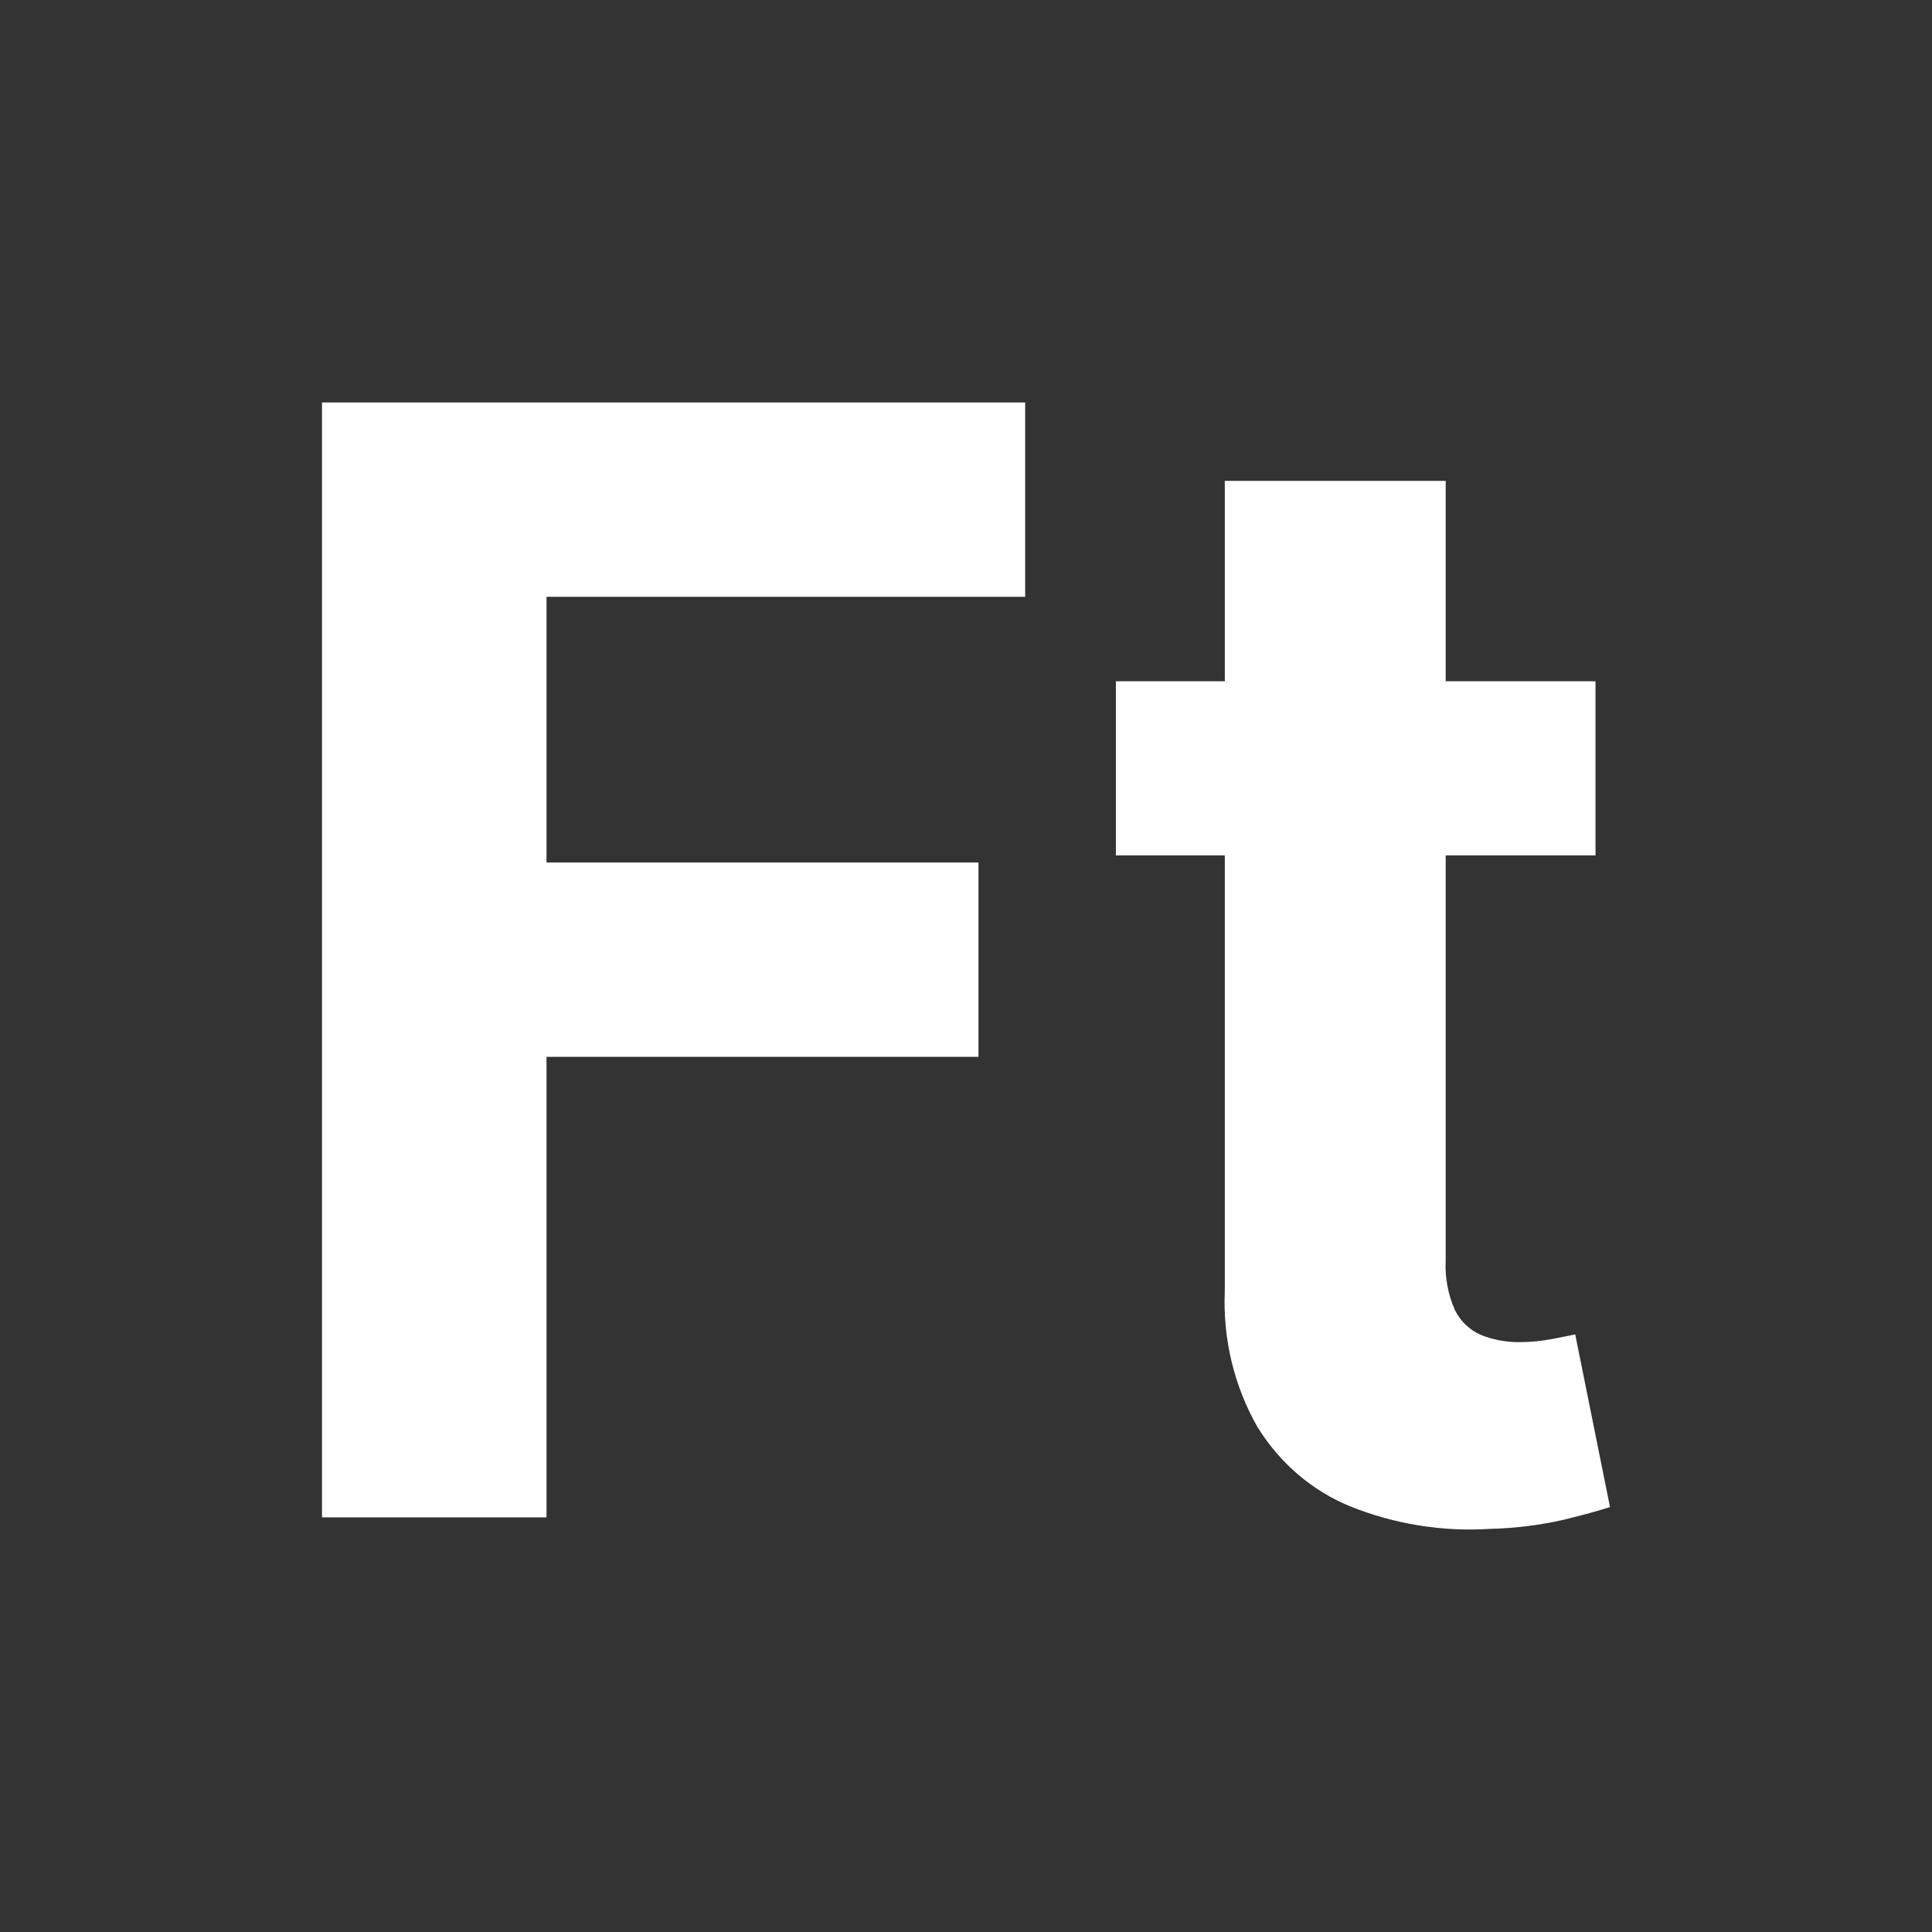 <svg width="24" height="24" viewBox="0 0 24 24" fill="none" xmlns="http://www.w3.org/2000/svg">
<rect x="0" y="0" width="24" height="24" fill="#333333" stroke="none"/>
<path d="M4 5H12.735V7.414H6.789V10.714H12.155V13.128H6.789V18.849H4L4 5ZM19.568 16.577C19.5 16.591 19.402 16.61 19.273 16.635C19.145 16.659 19.015 16.672 18.886 16.672C18.72 16.675 18.555 16.646 18.399 16.584C18.26 16.525 18.145 16.416 18.075 16.277C17.988 16.083 17.948 15.87 17.959 15.657V10.626H19.82V8.463H17.959V5.974H15.215V8.463H13.862V10.626H15.215V16.036C15.189 16.63 15.33 17.218 15.621 17.727C15.898 18.176 16.302 18.521 16.776 18.714C17.33 18.935 17.921 19.03 18.512 18.992C18.818 18.985 19.122 18.947 19.421 18.88C19.669 18.819 19.862 18.766 20 18.721L19.568 16.577Z" fill="white"/>
</svg>
